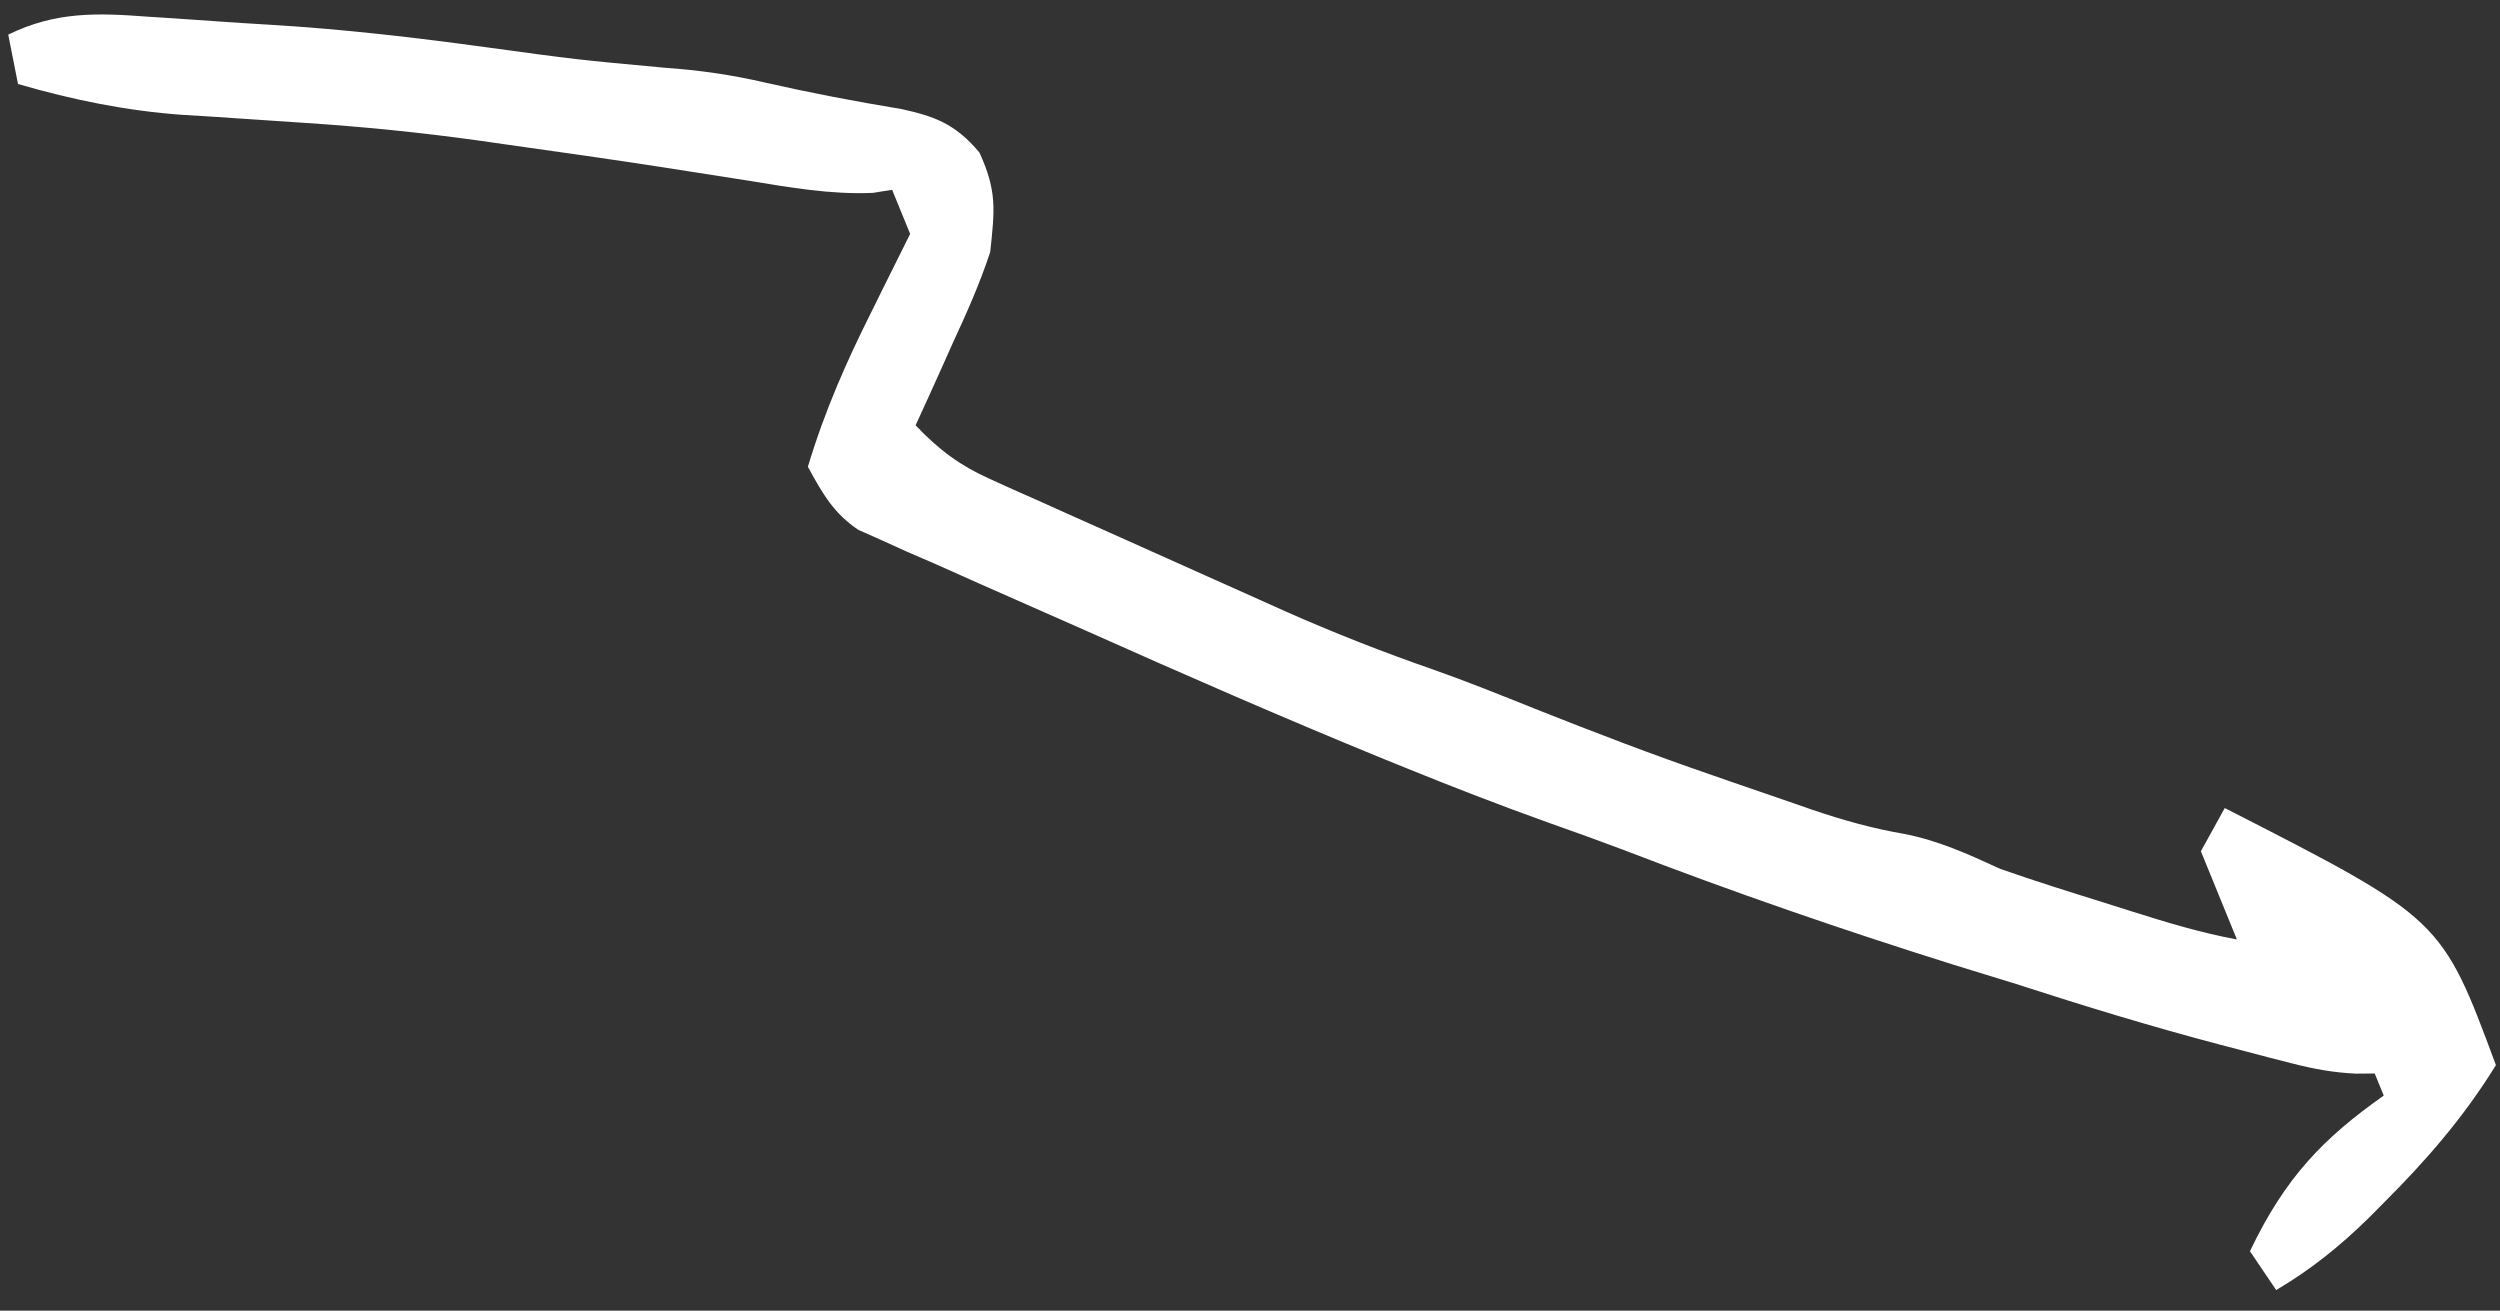 <svg width="103" height="54" viewBox="0 0 103 54" fill="none" xmlns="http://www.w3.org/2000/svg">
<rect x="0" y="0" width="103" height="54" fill="#333333" stroke="none"/>
<path d="M0.339 1.426C2.299 0.467 4.017 0.53 6.109 0.689C6.413 0.708 6.717 0.728 7.03 0.747C7.669 0.789 8.309 0.833 8.948 0.88C9.674 0.931 10.399 0.977 11.125 1.02C14.117 1.198 17.09 1.543 20.078 1.953C23.729 2.453 23.729 2.453 27.384 2.791C28.783 2.889 30.139 3.078 31.529 3.404C33.4 3.829 35.268 4.184 37.147 4.494C38.46 4.787 39.351 5.079 40.357 6.291C41.074 7.87 40.986 8.619 40.797 10.382C40.364 11.701 39.819 12.911 39.254 14.135C39.108 14.462 38.962 14.79 38.811 15.127C38.452 15.929 38.087 16.726 37.722 17.523C38.715 18.567 39.587 19.196 40.78 19.731C41.103 19.878 41.425 20.024 41.758 20.175C42.105 20.329 42.452 20.483 42.81 20.641C43.171 20.803 43.532 20.966 43.904 21.133C44.668 21.476 45.433 21.818 46.198 22.158C47.357 22.673 48.516 23.194 49.674 23.716C50.419 24.05 51.164 24.383 51.909 24.716C52.251 24.87 52.593 25.023 52.945 25.182C54.96 26.075 56.979 26.867 59.029 27.579C60.443 28.076 61.844 28.642 63.246 29.204C65.68 30.171 68.115 31.105 70.572 31.947C70.819 32.033 71.066 32.119 71.32 32.208C72.17 32.503 73.021 32.795 73.872 33.086C74.14 33.179 74.409 33.273 74.686 33.369C75.948 33.797 77.148 34.132 78.438 34.354C79.856 34.63 81.051 35.172 82.414 35.799C83.828 36.296 85.249 36.739 86.67 37.183C87.046 37.302 87.421 37.421 87.807 37.543C89.264 38.002 90.682 38.434 92.16 38.705C91.67 37.506 91.18 36.307 90.676 35.071C91.001 34.484 91.326 33.896 91.66 33.291C100.593 37.854 100.593 37.854 102.832 43.883C101.478 46.073 99.947 47.818 98.237 49.529C98.031 49.736 97.825 49.945 97.612 50.159C96.396 51.356 95.175 52.328 93.779 53.15C93.422 52.623 93.066 52.095 92.698 51.551C94.168 48.466 95.767 46.864 98.21 45.137C98.087 44.837 97.965 44.537 97.838 44.228C97.462 44.231 97.462 44.231 97.079 44.234C96.172 44.195 95.356 44.049 94.46 43.819C94.148 43.739 93.837 43.66 93.515 43.578C93.186 43.491 92.857 43.404 92.517 43.315C92.176 43.226 91.835 43.137 91.483 43.045C88.663 42.302 85.865 41.449 83.067 40.541C82.201 40.274 81.334 40.007 80.467 39.741C75.919 38.315 71.392 36.752 66.895 35.019C65.862 34.629 64.829 34.258 63.792 33.892C61.817 33.185 59.855 32.425 57.897 31.63C57.548 31.488 57.2 31.346 56.841 31.201C52.814 29.552 48.811 27.802 44.813 26.016C43.963 25.637 43.112 25.262 42.261 24.889C41.011 24.342 39.763 23.786 38.516 23.227C38.135 23.063 37.754 22.898 37.362 22.728C37.011 22.568 36.659 22.409 36.297 22.245C35.989 22.108 35.682 21.972 35.365 21.831C34.382 21.171 33.919 20.401 33.285 19.231C33.987 16.893 34.886 14.878 35.927 12.799C36.078 12.493 36.229 12.187 36.385 11.872C36.754 11.126 37.126 10.381 37.498 9.637C37.253 9.037 37.008 8.438 36.756 7.82C36.364 7.882 36.364 7.882 35.965 7.946C34.232 8.022 32.556 7.725 30.824 7.442C30.049 7.32 29.274 7.199 28.499 7.078C28.096 7.015 27.692 6.952 27.277 6.887C25.175 6.563 23.072 6.264 20.969 5.969C20.582 5.913 20.195 5.858 19.796 5.801C17.369 5.461 14.951 5.219 12.521 5.06C11.192 4.973 9.863 4.884 8.534 4.793C8.204 4.773 7.875 4.753 7.535 4.733C5.228 4.569 3.017 4.122 0.742 3.461C0.609 2.79 0.476 2.118 0.339 1.426Z" fill="white"/>
</svg>
